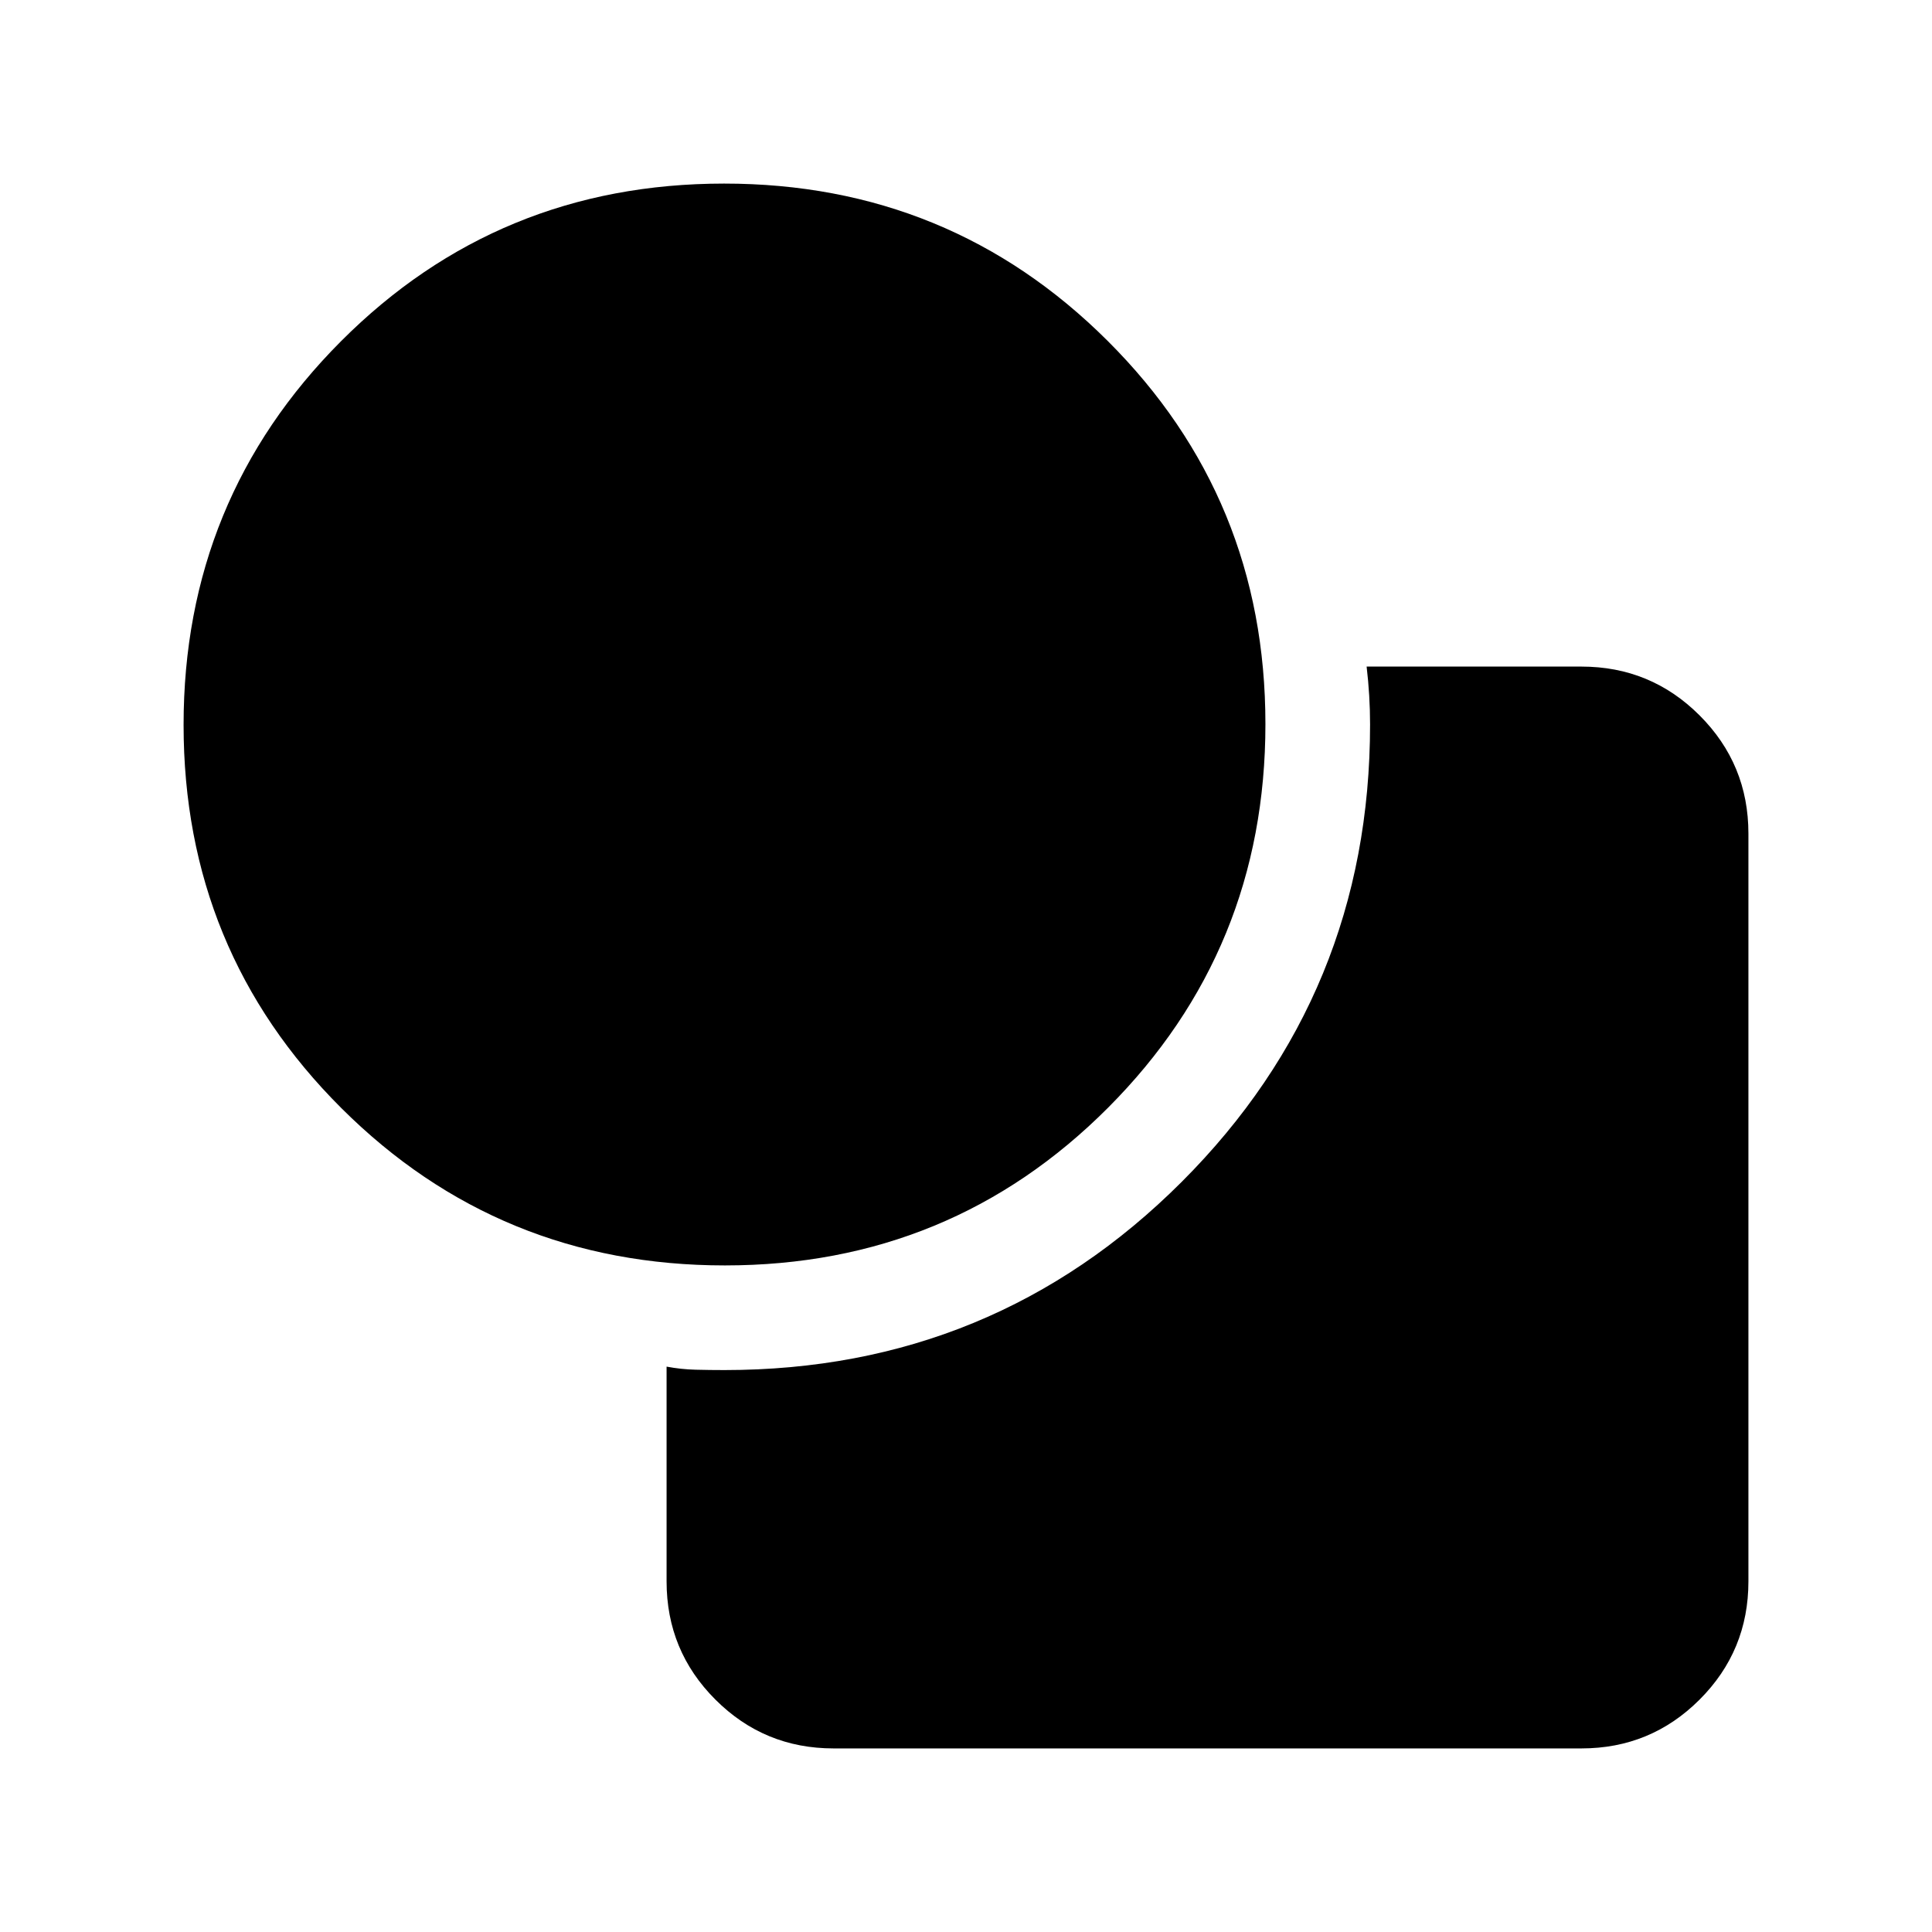 <svg xmlns="http://www.w3.org/2000/svg" height="20" viewBox="0 -960 960 960" width="20"><path d="M360.22-331.22q-112.22 0-190.61-78.17-78.39-78.17-78.39-190.39 0-112.22 78.17-190.61 78.17-78.39 190.39-78.39 112.22 0 190.61 78.17 78.39 78.17 78.39 190.39 0 112.22-78.17 190.61-78.17 78.39-190.39 78.39Zm-29 157v-106.71q7.19 1.35 14.39 1.53 7.19.18 14.39.18 133.66 0 227.22-93.56T680.78-600q0-7.2-.43-14.39-.43-7.2-1.28-14.39h106.71q34.49 0 58.74 24.26 24.26 24.25 24.26 58.74v371.56q0 34.49-24.26 58.74-24.25 24.26-58.74 24.26H414.22q-34.49 0-58.74-24.26-24.26-24.25-24.26-58.74Z"/></svg>